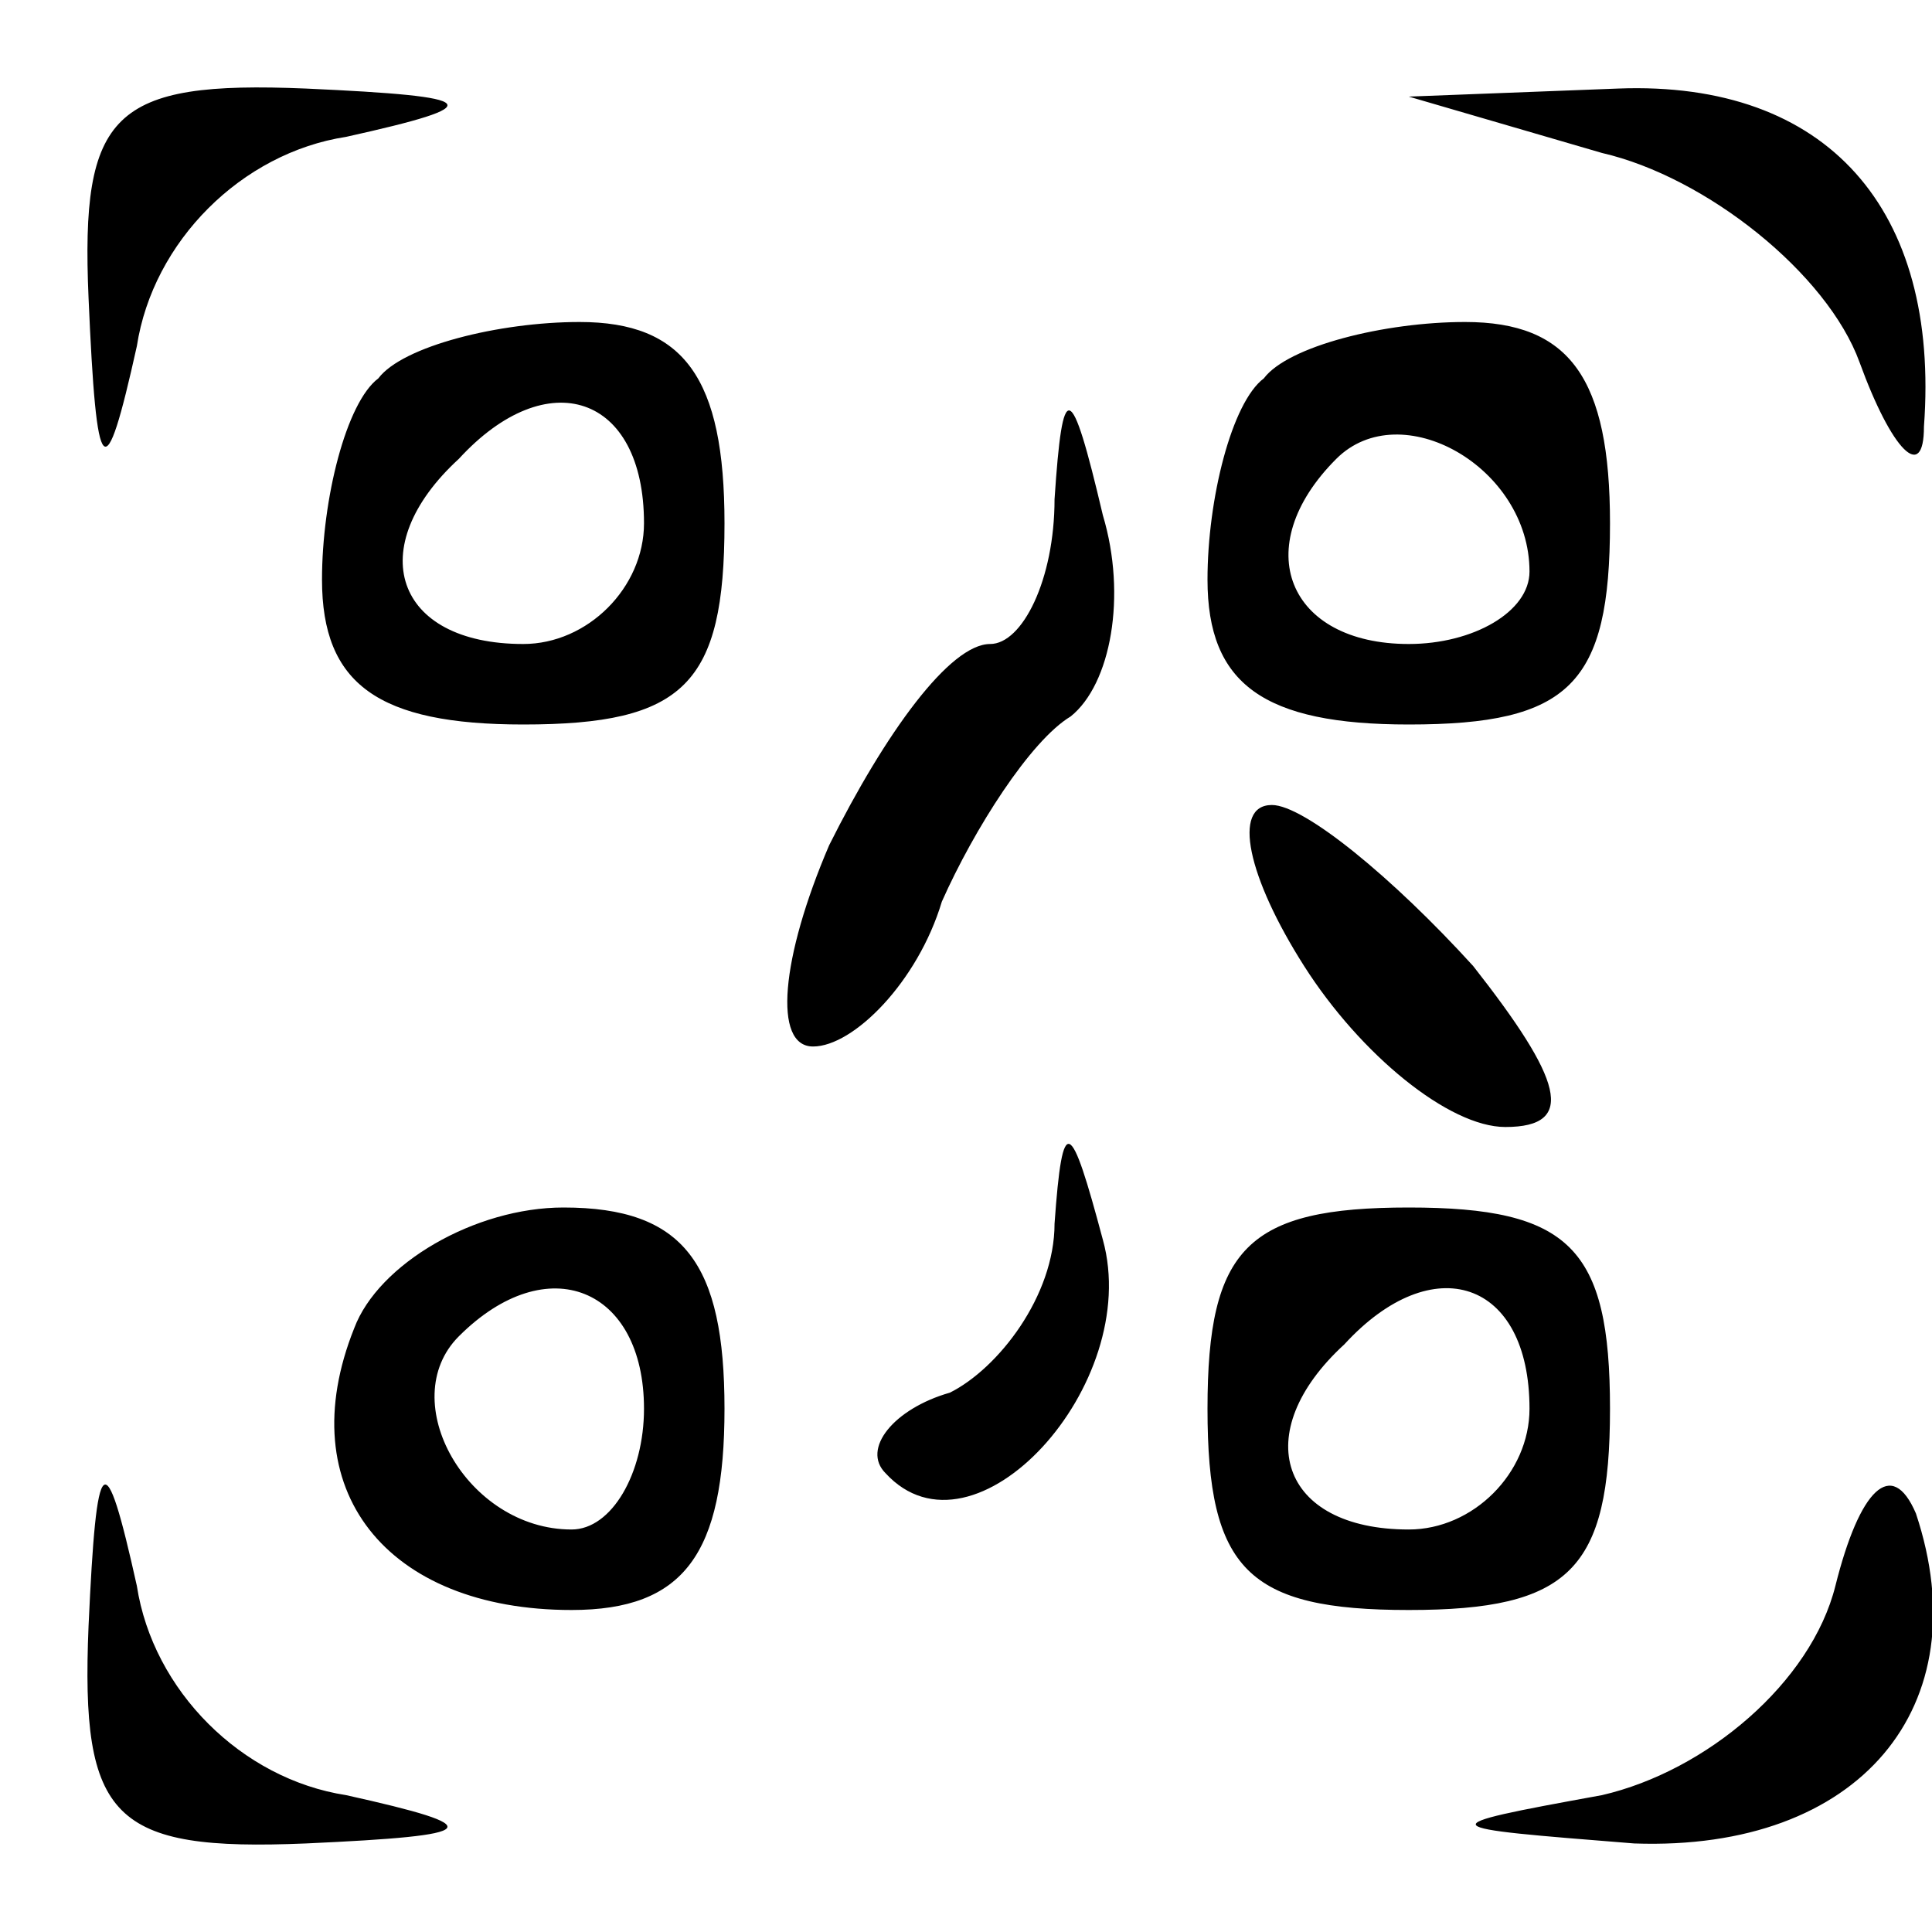 <svg version="1.0" xmlns="http://www.w3.org/2000/svg" width="32" height="32" viewBox="0 0 24 24"><path d="M1.1 3.7c.1 2.3.2 2.4.6.6C1.9 3 3 1.9 4.3 1.7c1.8-.4 1.7-.5-.5-.6C1.4 1 1 1.4 1.1 3.7zM19.9 1.9c1.3.3 2.8 1.5 3.2 2.6.4 1.1.8 1.5.8.8.2-2.7-1.2-4.3-3.8-4.2l-2.6.1 2.4.7zM4.7 4.7C4.3 5 4 6.2 4 7.2 4 8.5 4.7 9 6.5 9 8.5 9 9 8.5 9 6.5 9 4.7 8.5 4 7.2 4c-1 0-2.2.3-2.5.7zM8 6.5C8 7.3 7.3 8 6.5 8c-1.6 0-2-1.2-.8-2.3C6.8 4.5 8 4.9 8 6.5zM15.7 4.7c-.4.3-.7 1.5-.7 2.5 0 1.3.7 1.8 2.5 1.8 2 0 2.5-.5 2.5-2.5 0-1.8-.5-2.5-1.8-2.5-1 0-2.2.3-2.5.7zM19 7.1c0 .5-.7.9-1.5.9-1.5 0-2-1.2-.9-2.3.8-.8 2.4.1 2.4 1.4zM13.1 6.2c0 1-.4 1.8-.8 1.8-.5 0-1.3 1.1-2 2.5-.6 1.4-.7 2.5-.2 2.5.5 0 1.3-.8 1.6-1.8.4-.9 1.1-2 1.6-2.3.5-.4.7-1.5.4-2.5-.4-1.7-.5-1.7-.6-.2zM16.2 12c.7 1.1 1.8 2 2.5 2 .9 0 .7-.6-.4-2-1-1.1-2.1-2-2.5-2-.5 0-.3.9.4 2zM13.1 15.2c0 .9-.7 1.8-1.3 2.1-.7.2-1.1.7-.8 1 1.1 1.2 3.2-1.1 2.7-2.9-.4-1.5-.5-1.6-.6-.2zM4.4 16.5c-.8 2 .4 3.5 2.7 3.5 1.4 0 1.9-.7 1.9-2.5S8.5 15 7 15c-1.1 0-2.3.7-2.6 1.5zm3.6 1c0 .8-.4 1.5-.9 1.5-1.3 0-2.2-1.6-1.4-2.4 1.1-1.1 2.3-.6 2.3.9zM15 17.5c0 2 .5 2.5 2.5 2.5s2.5-.5 2.5-2.5-.5-2.5-2.5-2.5-2.5.5-2.5 2.5zm4 0c0 .8-.7 1.5-1.5 1.5-1.6 0-2-1.2-.8-2.3 1.1-1.2 2.3-.8 2.3.8zM1.1 20.2c-.1 2.4.3 2.8 2.7 2.7 2.2-.1 2.3-.2.5-.6-1.3-.2-2.4-1.3-2.6-2.6-.4-1.8-.5-1.7-.6.5zM22.8 19.7c-.3 1.2-1.6 2.3-2.9 2.6-2.2.4-2.1.4.4.6 2.8.1 4.3-1.7 3.5-4.1-.3-.7-.7-.3-1 .9z"/></svg>